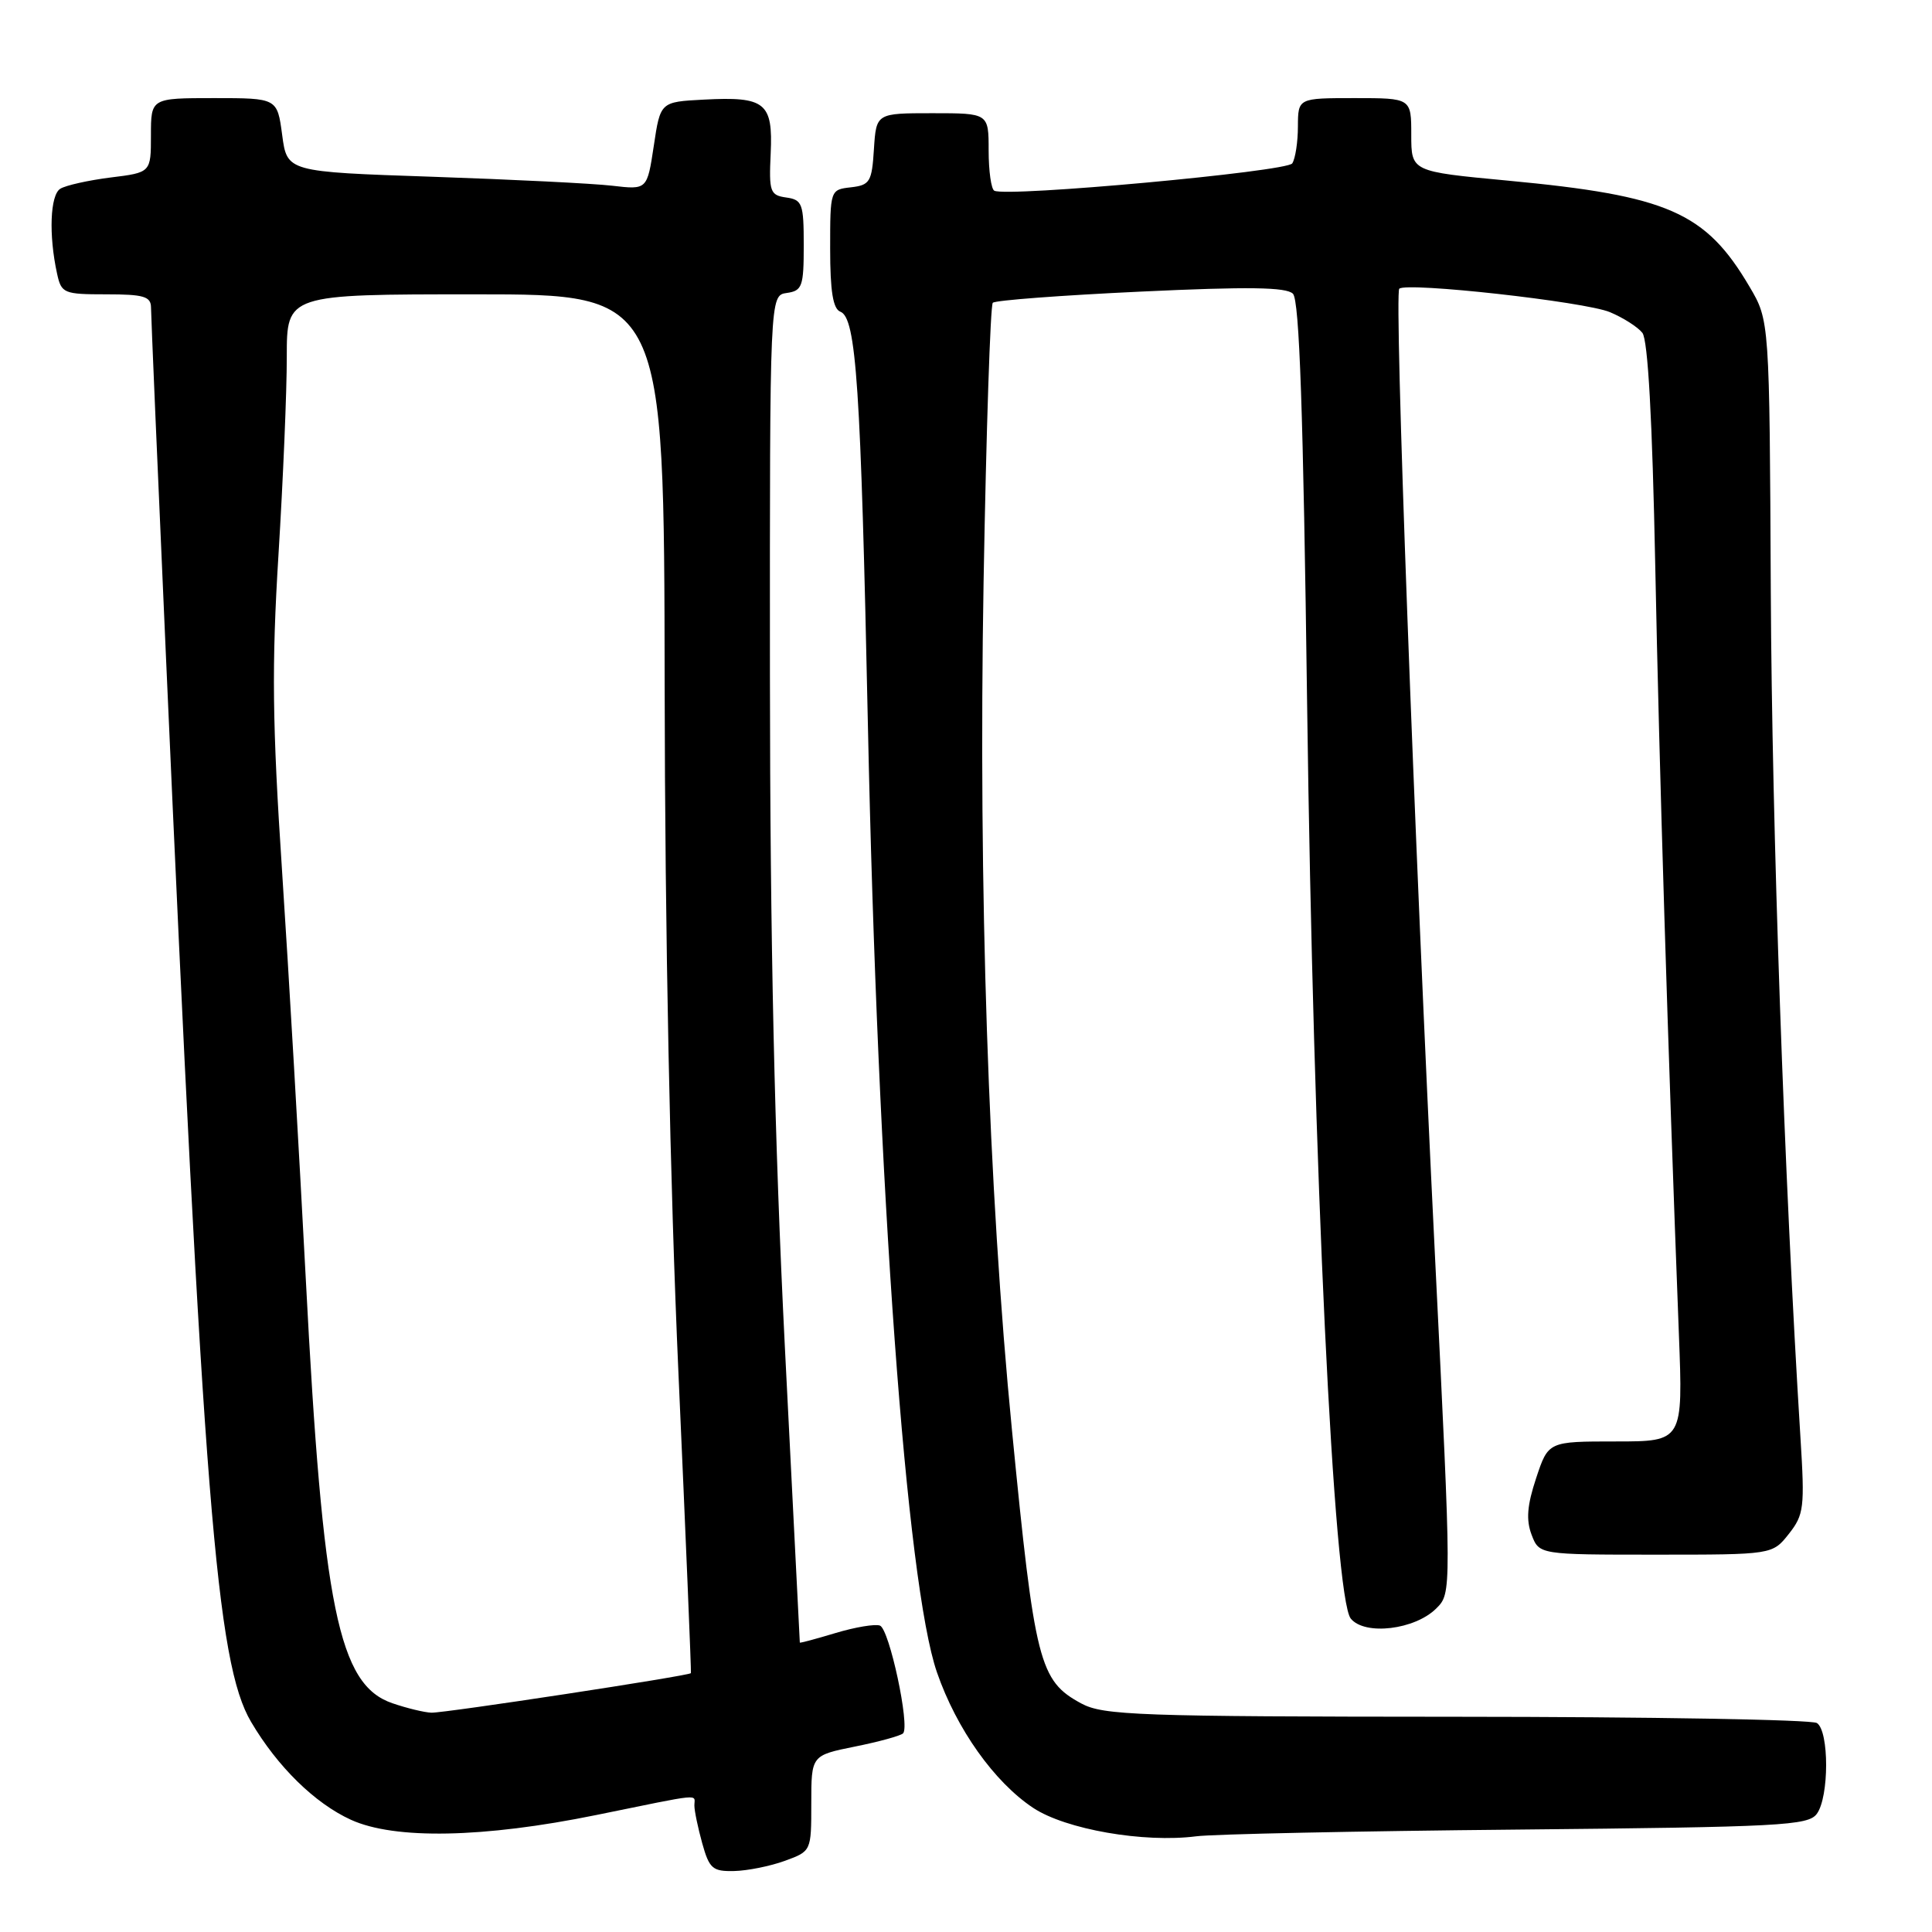 <?xml version="1.0" encoding="UTF-8" standalone="no"?>
<!DOCTYPE svg PUBLIC "-//W3C//DTD SVG 1.1//EN" "http://www.w3.org/Graphics/SVG/1.1/DTD/svg11.dtd" >
<svg xmlns="http://www.w3.org/2000/svg" xmlns:xlink="http://www.w3.org/1999/xlink" version="1.1" viewBox="0 0 256 256">
 <g >
 <path fill="currentColor"
d=" M 104.00 246.57 C 107.50 245.29 107.50 245.29 107.50 238.95 C 107.50 232.60 107.50 232.60 113.28 231.43 C 116.47 230.79 119.33 230.00 119.66 229.68 C 120.60 228.73 117.85 215.88 116.60 215.40 C 115.97 215.16 113.33 215.60 110.73 216.38 C 108.13 217.16 105.99 217.74 105.98 217.65 C 105.97 217.57 105.08 199.95 104.00 178.50 C 102.62 150.88 102.04 124.86 102.02 89.32 C 102.00 39.14 102.00 39.14 104.25 38.82 C 106.30 38.53 106.50 37.96 106.50 32.50 C 106.50 26.99 106.31 26.47 104.18 26.17 C 102.04 25.87 101.88 25.42 102.12 20.32 C 102.43 13.59 101.41 12.77 93.25 13.20 C 87.50 13.50 87.50 13.50 86.63 19.33 C 85.75 25.15 85.75 25.15 81.13 24.61 C 78.58 24.31 67.85 23.78 57.27 23.42 C 38.04 22.77 38.04 22.77 37.39 17.89 C 36.74 13.00 36.74 13.00 28.37 13.00 C 20.00 13.00 20.00 13.00 20.00 17.93 C 20.00 22.86 20.00 22.86 14.65 23.52 C 11.71 23.89 8.71 24.56 7.99 25.01 C 6.64 25.84 6.44 31.14 7.56 36.25 C 8.13 38.87 8.43 39.00 14.08 39.00 C 19.05 39.00 20.00 39.28 20.01 40.75 C 20.01 41.71 20.90 62.52 21.99 87.00 C 26.95 198.89 28.67 220.38 33.27 228.16 C 36.77 234.10 41.72 238.95 46.50 241.13 C 52.29 243.77 64.04 243.55 79.00 240.50 C 93.42 237.56 92.00 237.70 92.01 239.25 C 92.01 239.94 92.48 242.19 93.05 244.25 C 93.99 247.61 94.42 247.99 97.30 247.92 C 99.06 247.88 102.08 247.27 104.00 246.57 Z  M 200.99 242.43 C 235.98 242.09 239.60 241.90 240.74 240.34 C 242.38 238.10 242.38 229.37 240.75 228.31 C 240.06 227.86 218.57 227.49 193.00 227.48 C 150.77 227.46 146.20 227.29 143.28 225.72 C 137.71 222.71 137.11 220.37 134.09 189.50 C 130.96 157.57 129.63 117.77 130.33 77.10 C 130.68 57.08 131.23 40.44 131.55 40.12 C 131.87 39.79 140.69 39.13 151.14 38.64 C 165.41 37.97 170.44 38.04 171.32 38.92 C 172.18 39.78 172.69 54.61 173.20 93.30 C 174.01 154.72 176.73 211.77 178.99 214.48 C 180.86 216.75 187.49 215.95 190.32 213.12 C 192.35 211.09 192.35 211.09 190.16 166.80 C 187.35 109.88 184.73 38.94 185.41 38.26 C 186.32 37.34 209.99 39.97 213.32 41.36 C 215.07 42.09 217.00 43.32 217.62 44.10 C 218.36 45.02 218.94 55.54 219.33 75.00 C 219.86 101.73 220.99 138.34 222.46 176.75 C 223.01 191.00 223.01 191.00 214.08 191.00 C 205.16 191.00 205.16 191.00 203.55 195.85 C 202.35 199.46 202.20 201.39 202.94 203.35 C 203.95 206.00 203.95 206.00 219.40 206.00 C 234.85 206.00 234.85 206.00 237.03 203.25 C 239.04 200.70 239.15 199.76 238.57 190.50 C 236.42 155.98 234.79 109.58 234.64 78.49 C 234.47 42.48 234.47 42.48 231.82 37.99 C 226.00 28.10 221.03 25.93 199.75 23.93 C 187.00 22.73 187.00 22.73 187.00 17.87 C 187.00 13.00 187.00 13.00 179.50 13.00 C 172.00 13.00 172.00 13.00 171.98 16.75 C 171.98 18.81 171.64 21.02 171.23 21.65 C 170.53 22.74 133.43 26.15 131.75 25.27 C 131.34 25.06 131.00 22.66 131.00 19.94 C 131.00 15.00 131.00 15.00 123.55 15.00 C 116.11 15.00 116.11 15.00 115.80 19.75 C 115.53 24.10 115.27 24.53 112.75 24.82 C 110.01 25.13 110.00 25.16 110.00 32.96 C 110.00 38.60 110.38 40.93 111.35 41.30 C 113.46 42.11 114.06 51.10 115.00 96.00 C 116.29 157.50 120.11 209.93 124.15 221.59 C 126.75 229.11 131.75 236.14 136.91 239.56 C 141.22 242.41 151.57 244.21 158.50 243.32 C 160.70 243.03 179.82 242.63 200.99 242.43 Z  M 52.00 225.69 C 44.86 223.26 42.78 213.10 40.52 169.50 C 39.66 153.00 38.25 128.70 37.38 115.50 C 36.08 95.85 35.99 88.24 36.90 73.50 C 37.51 63.60 38.01 51.79 38.00 47.25 C 38.00 39.00 38.00 39.00 63.00 39.00 C 88.00 39.00 88.00 39.00 88.07 90.75 C 88.11 123.58 88.78 156.94 89.90 182.00 C 90.87 203.72 91.61 221.59 91.55 221.70 C 91.35 222.05 58.88 227.00 57.16 226.94 C 56.25 226.91 53.92 226.35 52.00 225.69 Z "/>
</g>
</svg>